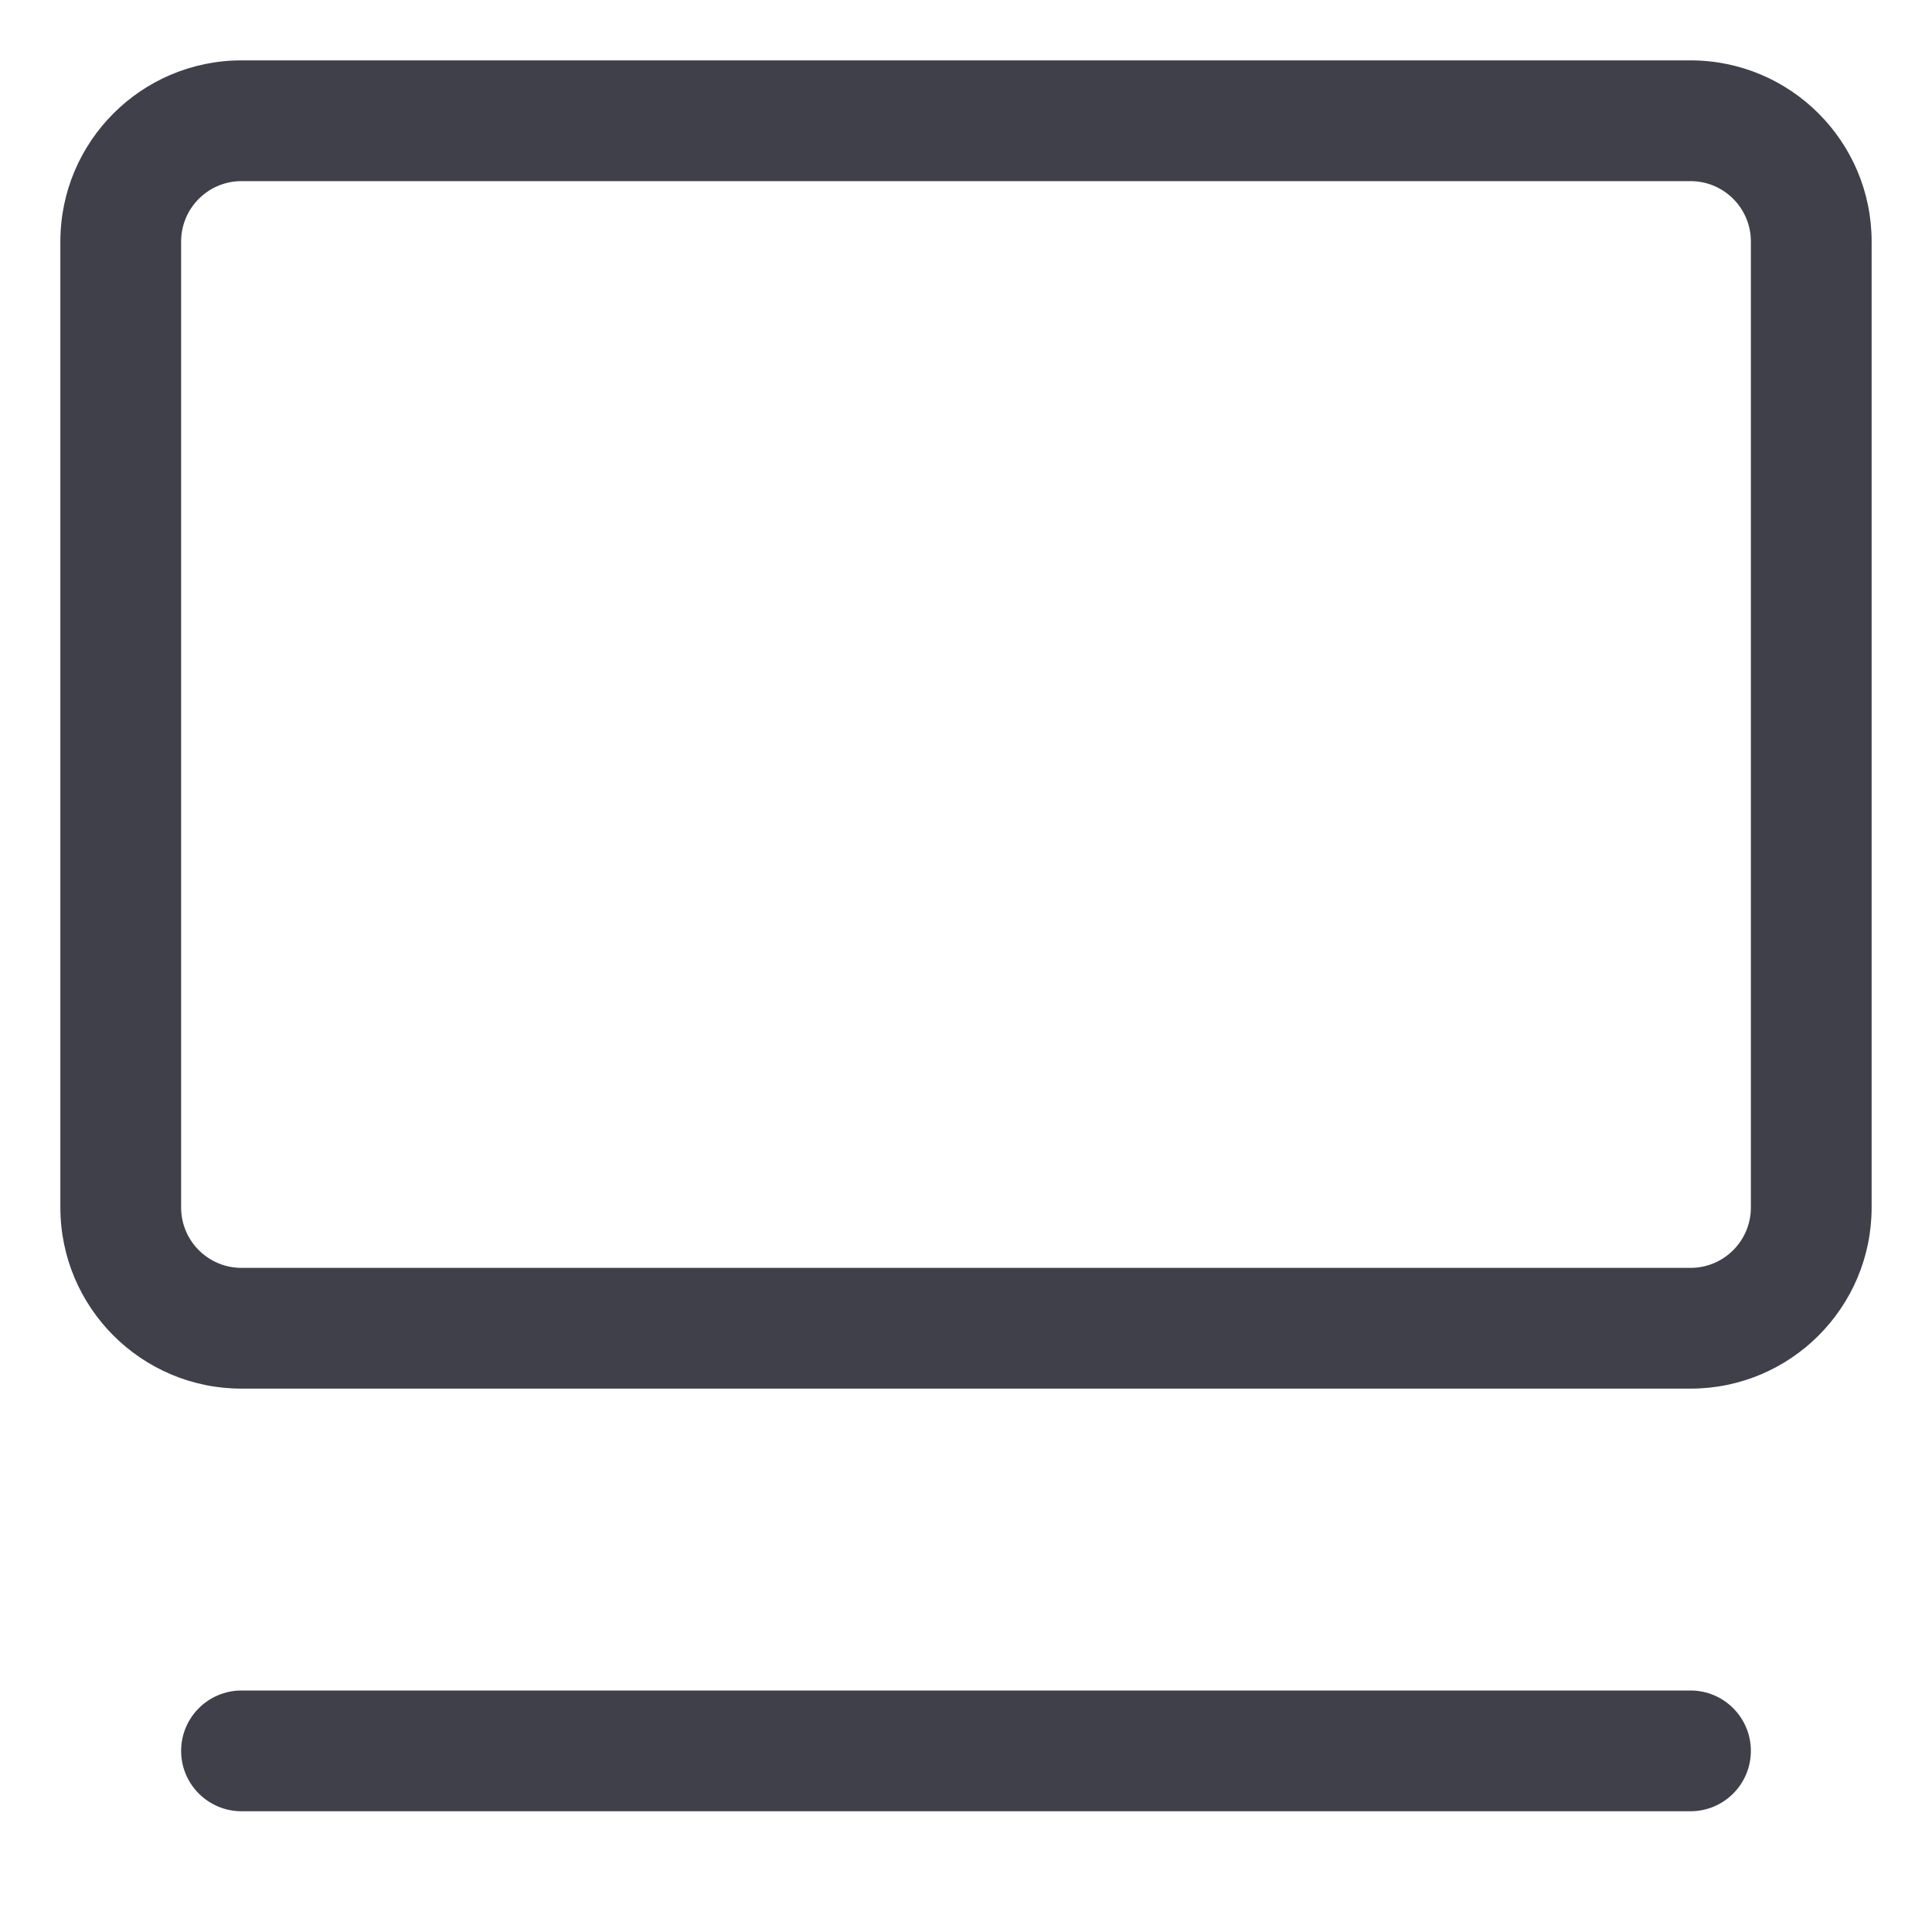 <svg width="16" height="16" viewBox="0 0 16 16" fill="none" xmlns="http://www.w3.org/2000/svg">
<path fill-rule="evenodd" clip-rule="evenodd" d="M2 0.5C1.172 0.5 0.5 1.172 0.5 2V10C0.5 10.828 1.172 11.5 2 11.5H14C14.828 11.5 15.5 10.828 15.5 10V2C15.5 1.172 14.828 0.5 14 0.5H2ZM1.5 2C1.5 1.724 1.724 1.5 2 1.5H14C14.276 1.5 14.5 1.724 14.5 2V10C14.5 10.276 14.276 10.5 14 10.5H2C1.724 10.5 1.5 10.276 1.5 10V2ZM2 14C1.724 14 1.5 14.224 1.5 14.5C1.5 14.776 1.724 15 2 15H14C14.276 15 14.5 14.776 14.5 14.5C14.5 14.224 14.276 14 14 14H2Z" fill="#40404B"/>
</svg>
